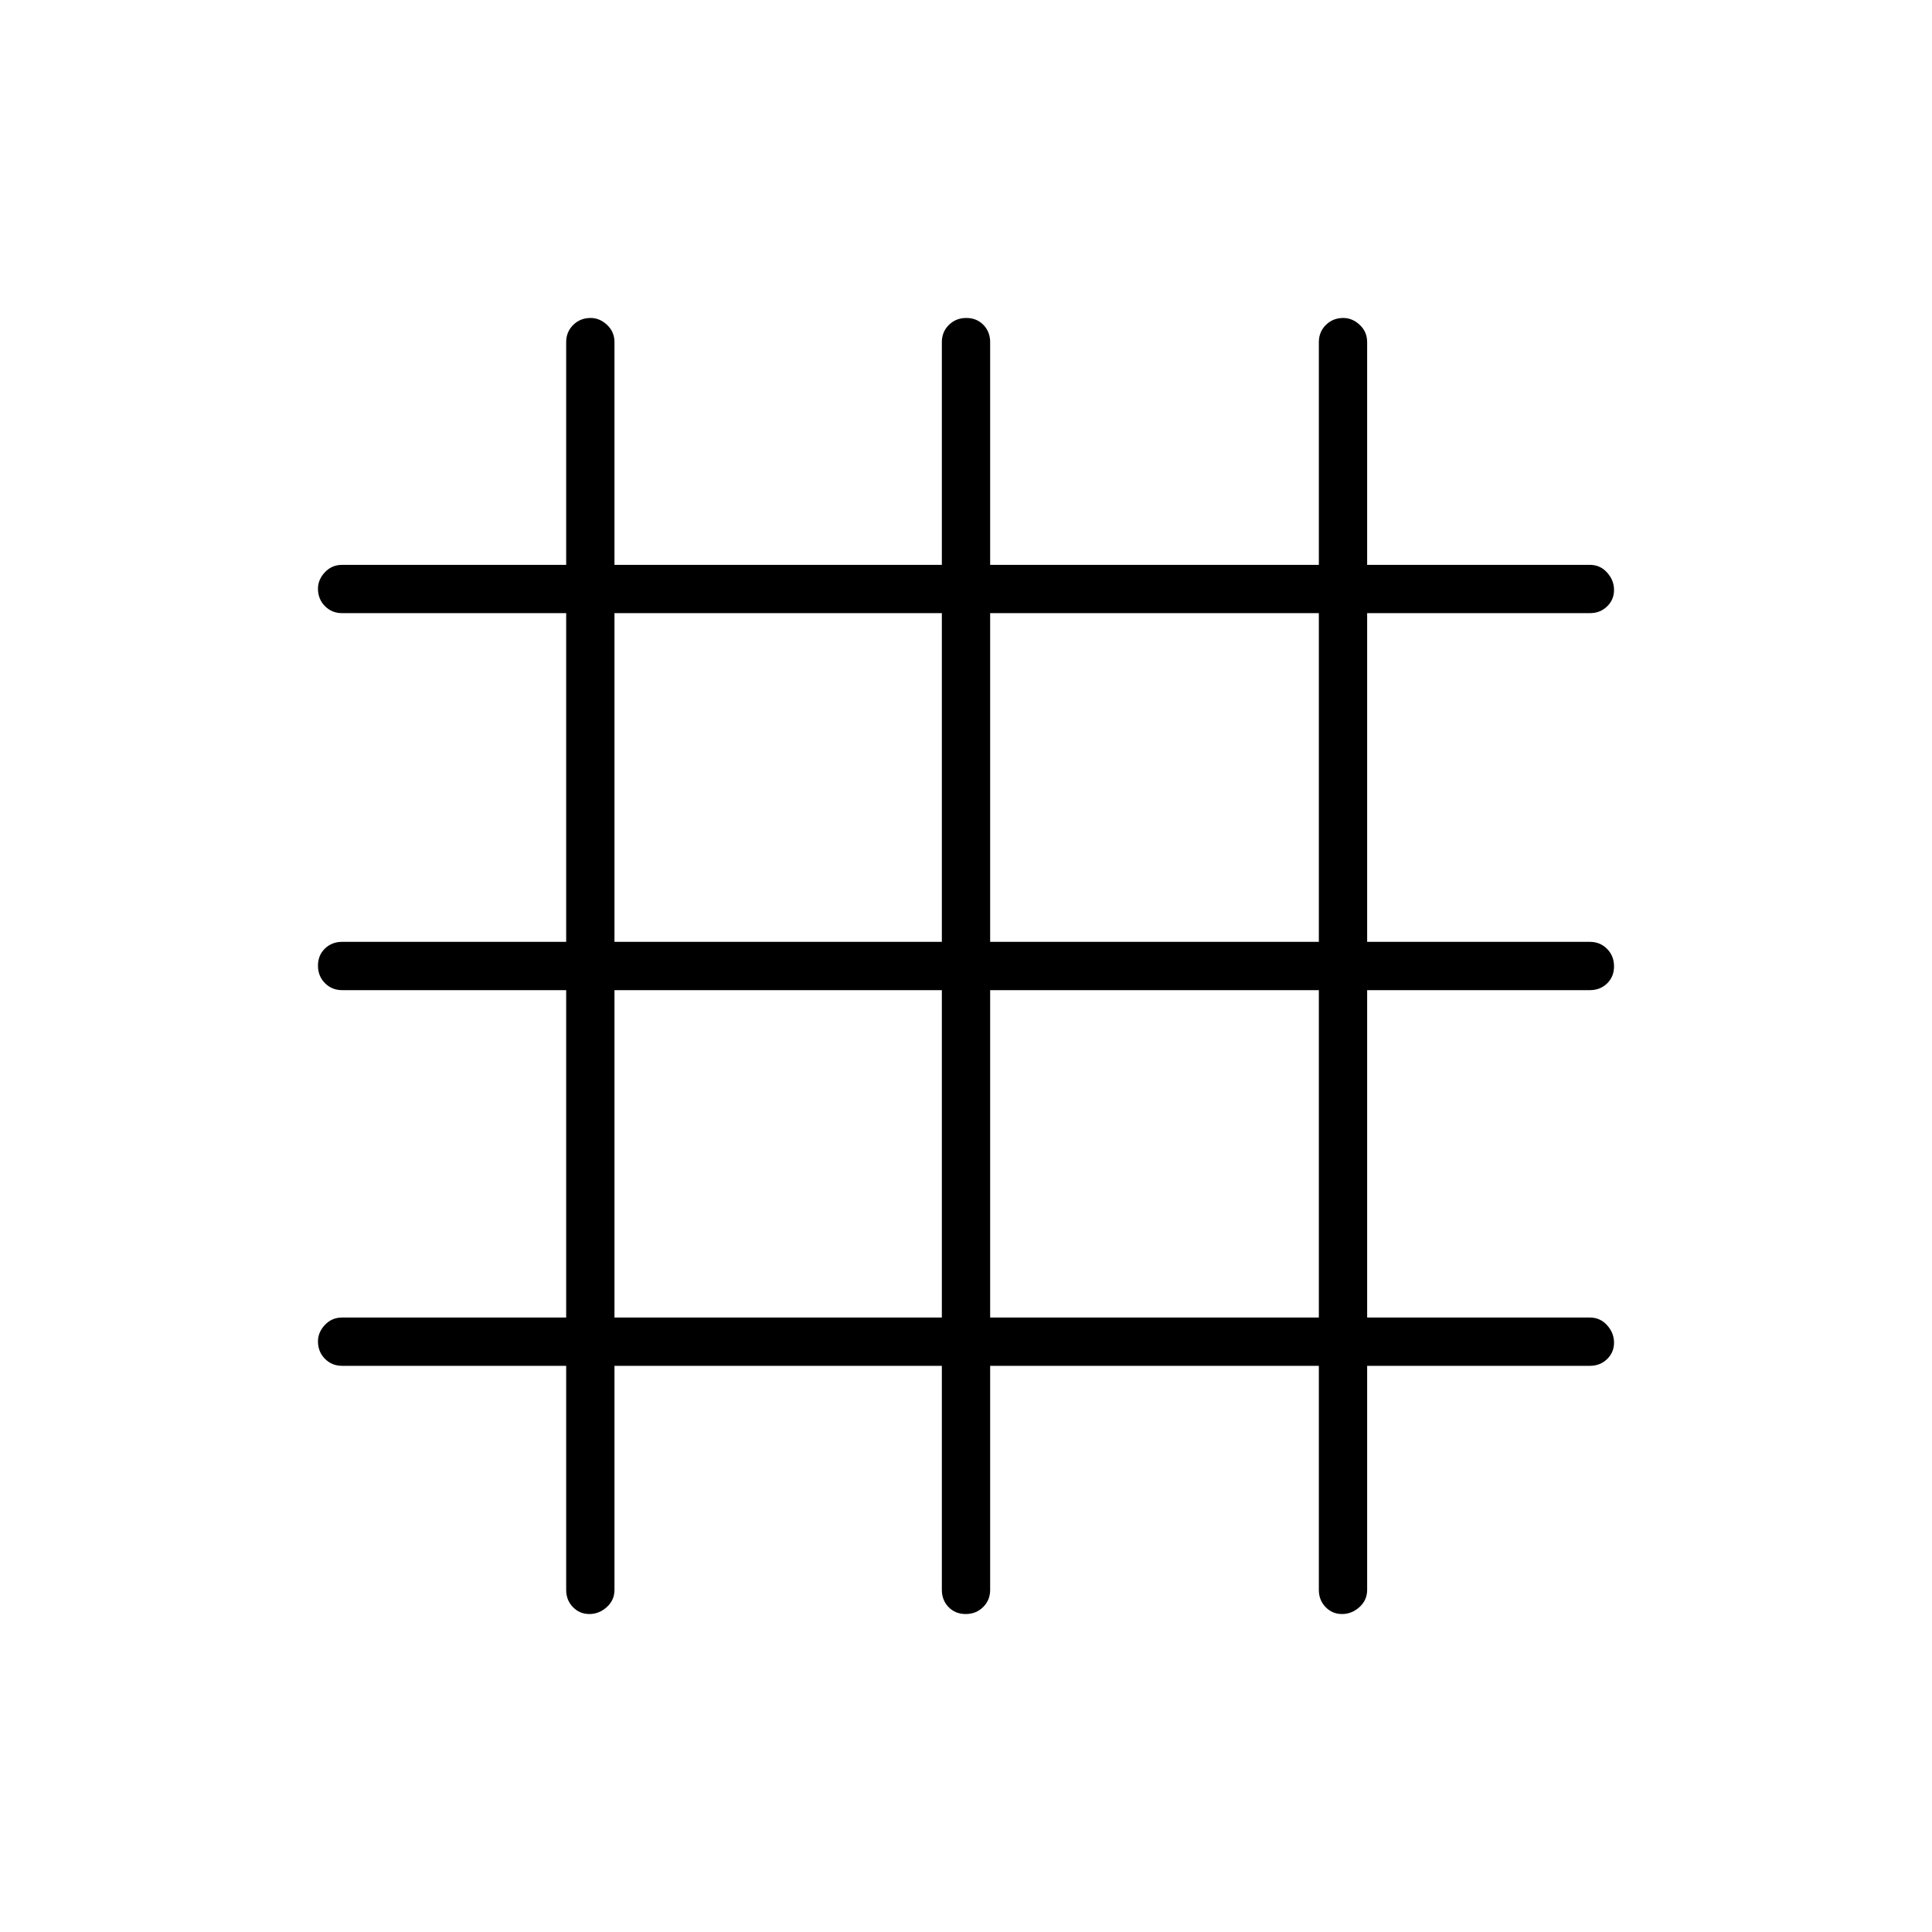 <svg xmlns="http://www.w3.org/2000/svg" height="40" viewBox="0 -960 960 960" width="40"><path d="M281.33-281.33H170q-5.1 0-8.55-3.5-3.45-3.49-3.45-8.66 0-4.51 3.45-8.18 3.45-3.66 8.55-3.66h111.33V-468H170q-5.1 0-8.55-3.5-3.45-3.49-3.45-8.66t3.45-8.51Q164.9-492 170-492h111.33v-163.33H170q-5.1 0-8.55-3.5-3.45-3.49-3.45-8.66 0-4.51 3.45-8.18 3.45-3.66 8.55-3.66h111.33V-790q0-5.1 3.5-8.55 3.49-3.45 8.66-3.45 4.51 0 8.18 3.45 3.66 3.45 3.66 8.55v110.67H468V-790q0-5.1 3.5-8.55 3.49-3.45 8.66-3.45t8.51 3.45Q492-795.1 492-790v110.67h163.33V-790q0-5.1 3.5-8.55 3.49-3.45 8.66-3.45 4.51 0 8.18 3.45 3.66 3.45 3.66 8.55v110.67H790q5.1 0 8.55 3.82 3.45 3.81 3.45 8.66t-3.45 8.18q-3.45 3.34-8.55 3.34H679.33V-492H790q5.1 0 8.55 3.5 3.45 3.49 3.45 8.66t-3.45 8.51Q795.1-468 790-468H679.33v162.67H790q5.1 0 8.55 3.82 3.45 3.81 3.45 8.66t-3.45 8.18q-3.45 3.34-8.55 3.34H679.33V-170q0 5.1-3.82 8.55-3.81 3.45-8.66 3.45t-8.18-3.45q-3.34-3.45-3.34-8.55v-111.33H492V-170q0 5.1-3.5 8.55-3.49 3.45-8.66 3.45t-8.51-3.45Q468-164.9 468-170v-111.33H305.33V-170q0 5.1-3.82 8.55-3.81 3.45-8.66 3.45t-8.18-3.45q-3.34-3.45-3.34-8.55v-111.33Zm24-24H468V-468H305.33v162.67Zm186.67 0h163.33V-468H492v162.67ZM305.33-492H468v-163.33H305.33V-492ZM492-492h163.33v-163.33H492V-492Z"/></svg>